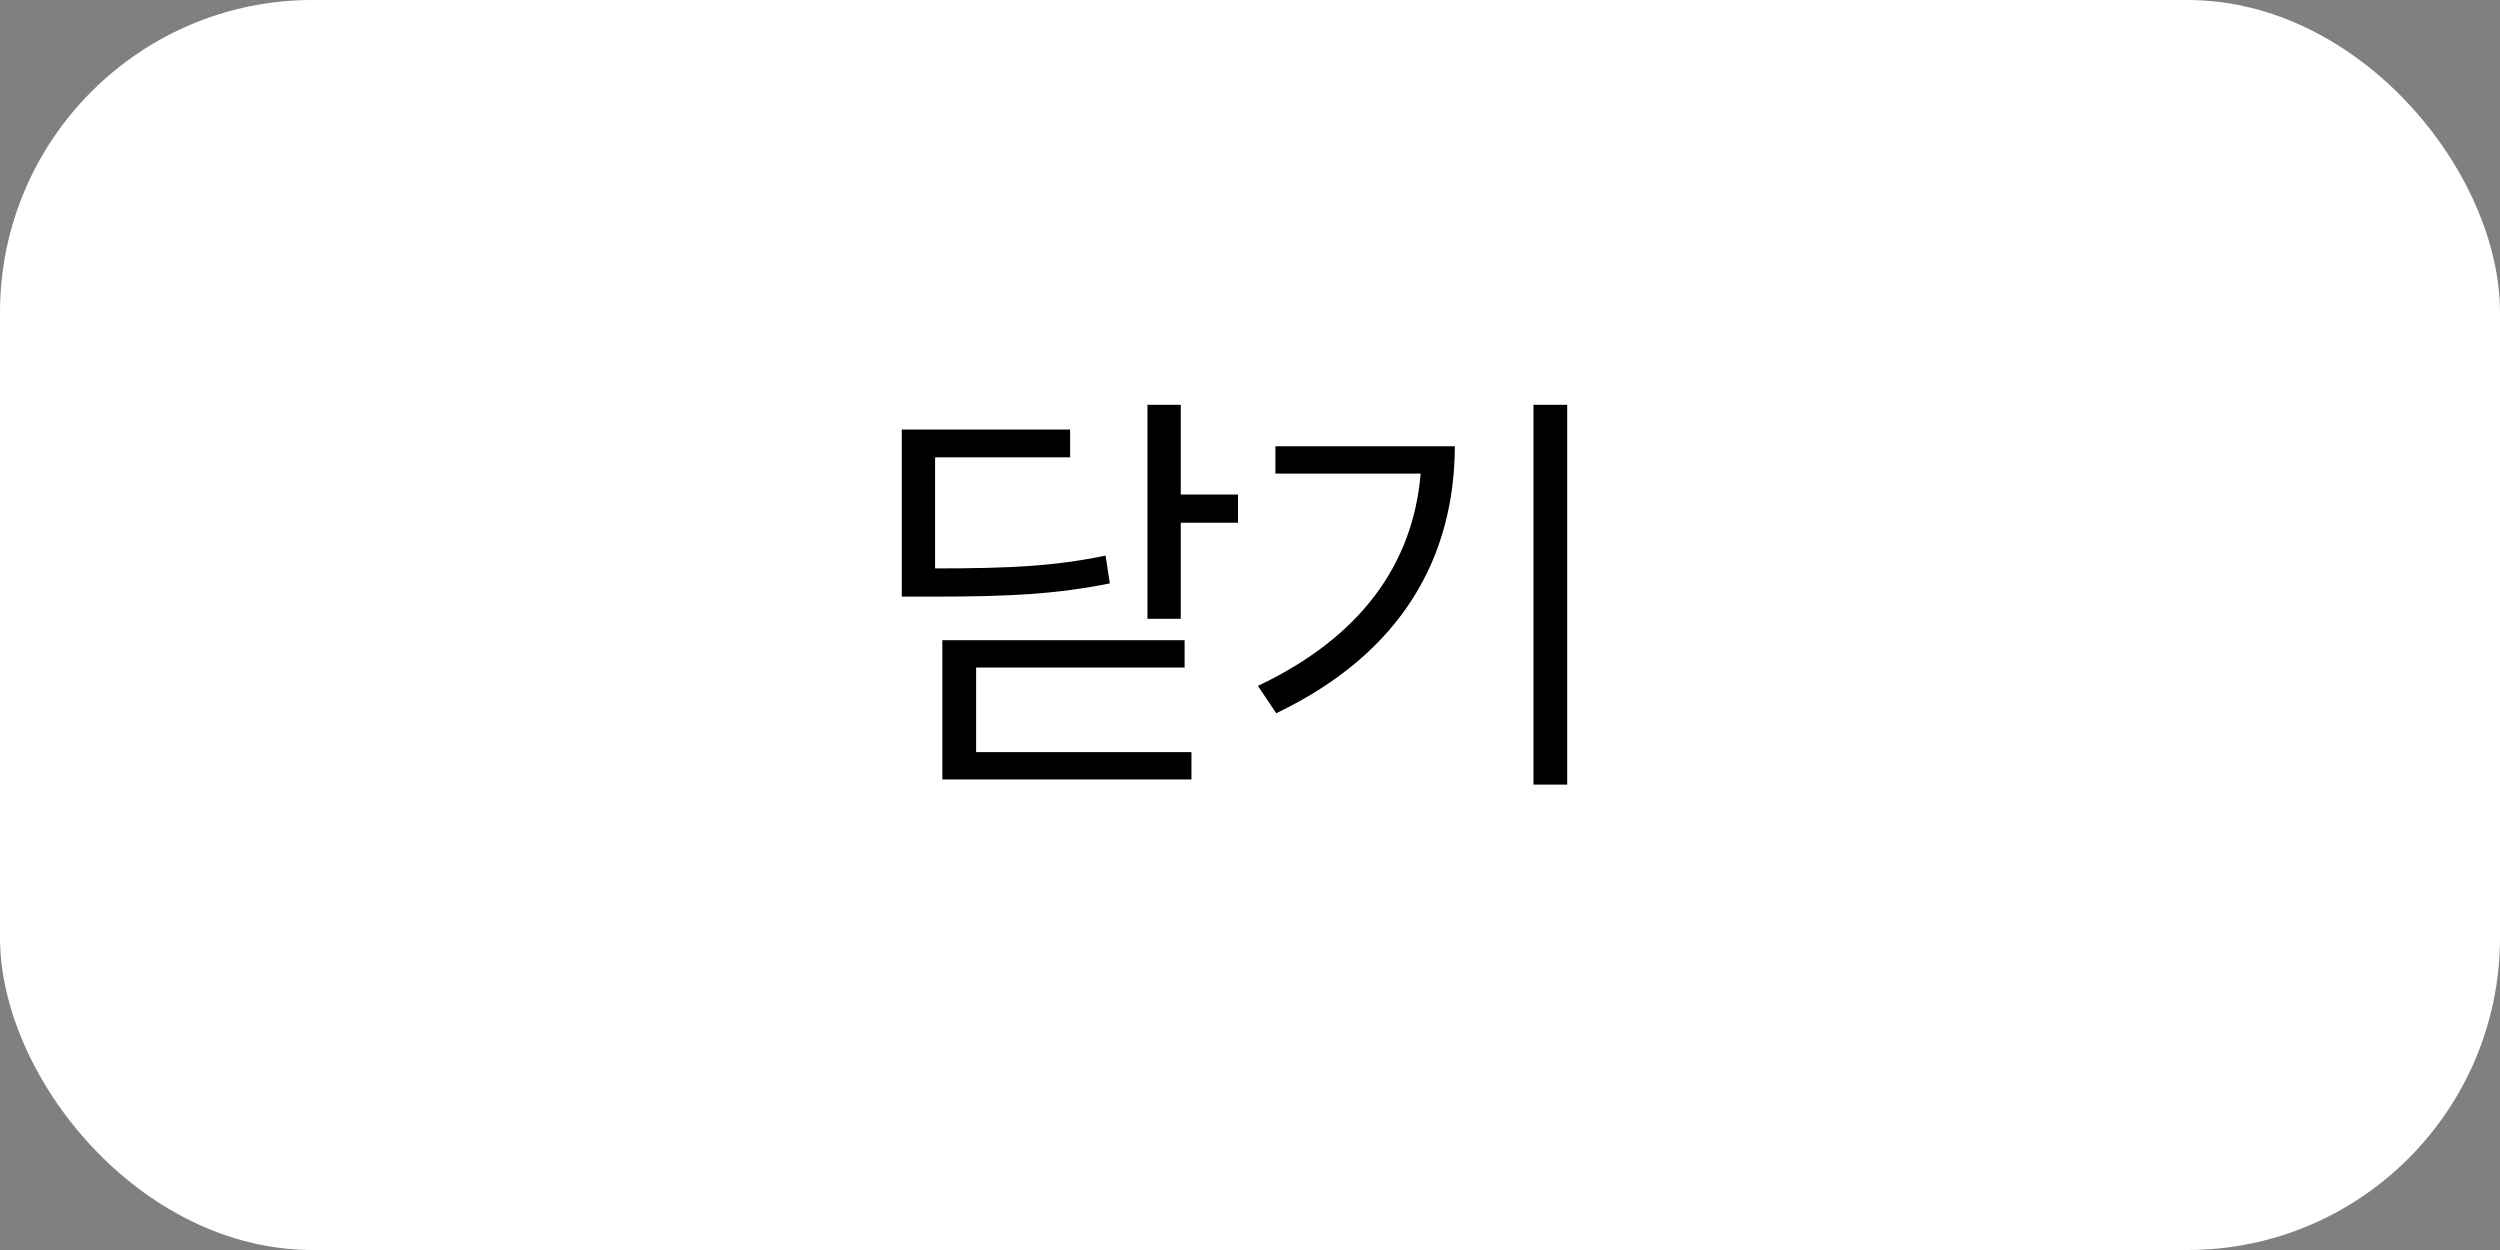 <svg width="160" height="80" viewBox="0 0 160 80" fill="none" xmlns="http://www.w3.org/2000/svg">
<rect x="0" y="0" width="160" height="80" fill="#808080" stroke="none"/>
<rect width="160" height="80" rx="20" fill="white"/>
<path d="M75.569 25.906V31.648H79.233V33.453H75.569V39.605H73.436V25.906H75.569ZM68.487 27.492V29.27H59.846V36.379C64.727 36.379 67.503 36.228 70.757 35.559L71.03 37.336C67.612 38.02 64.714 38.184 59.6 38.184H57.714V27.492H68.487ZM75.815 40.973V42.723H62.471V48.137H76.253V49.887H60.311V40.973H75.815ZM100.302 25.906V50.215H98.142V25.906H100.302ZM93.111 28.559C93.083 35.559 89.829 41.738 81.681 45.648L80.505 43.898C87.081 40.781 90.431 36.119 90.923 30.309H81.626V28.559H93.111Z" fill="black"/>
</svg>
